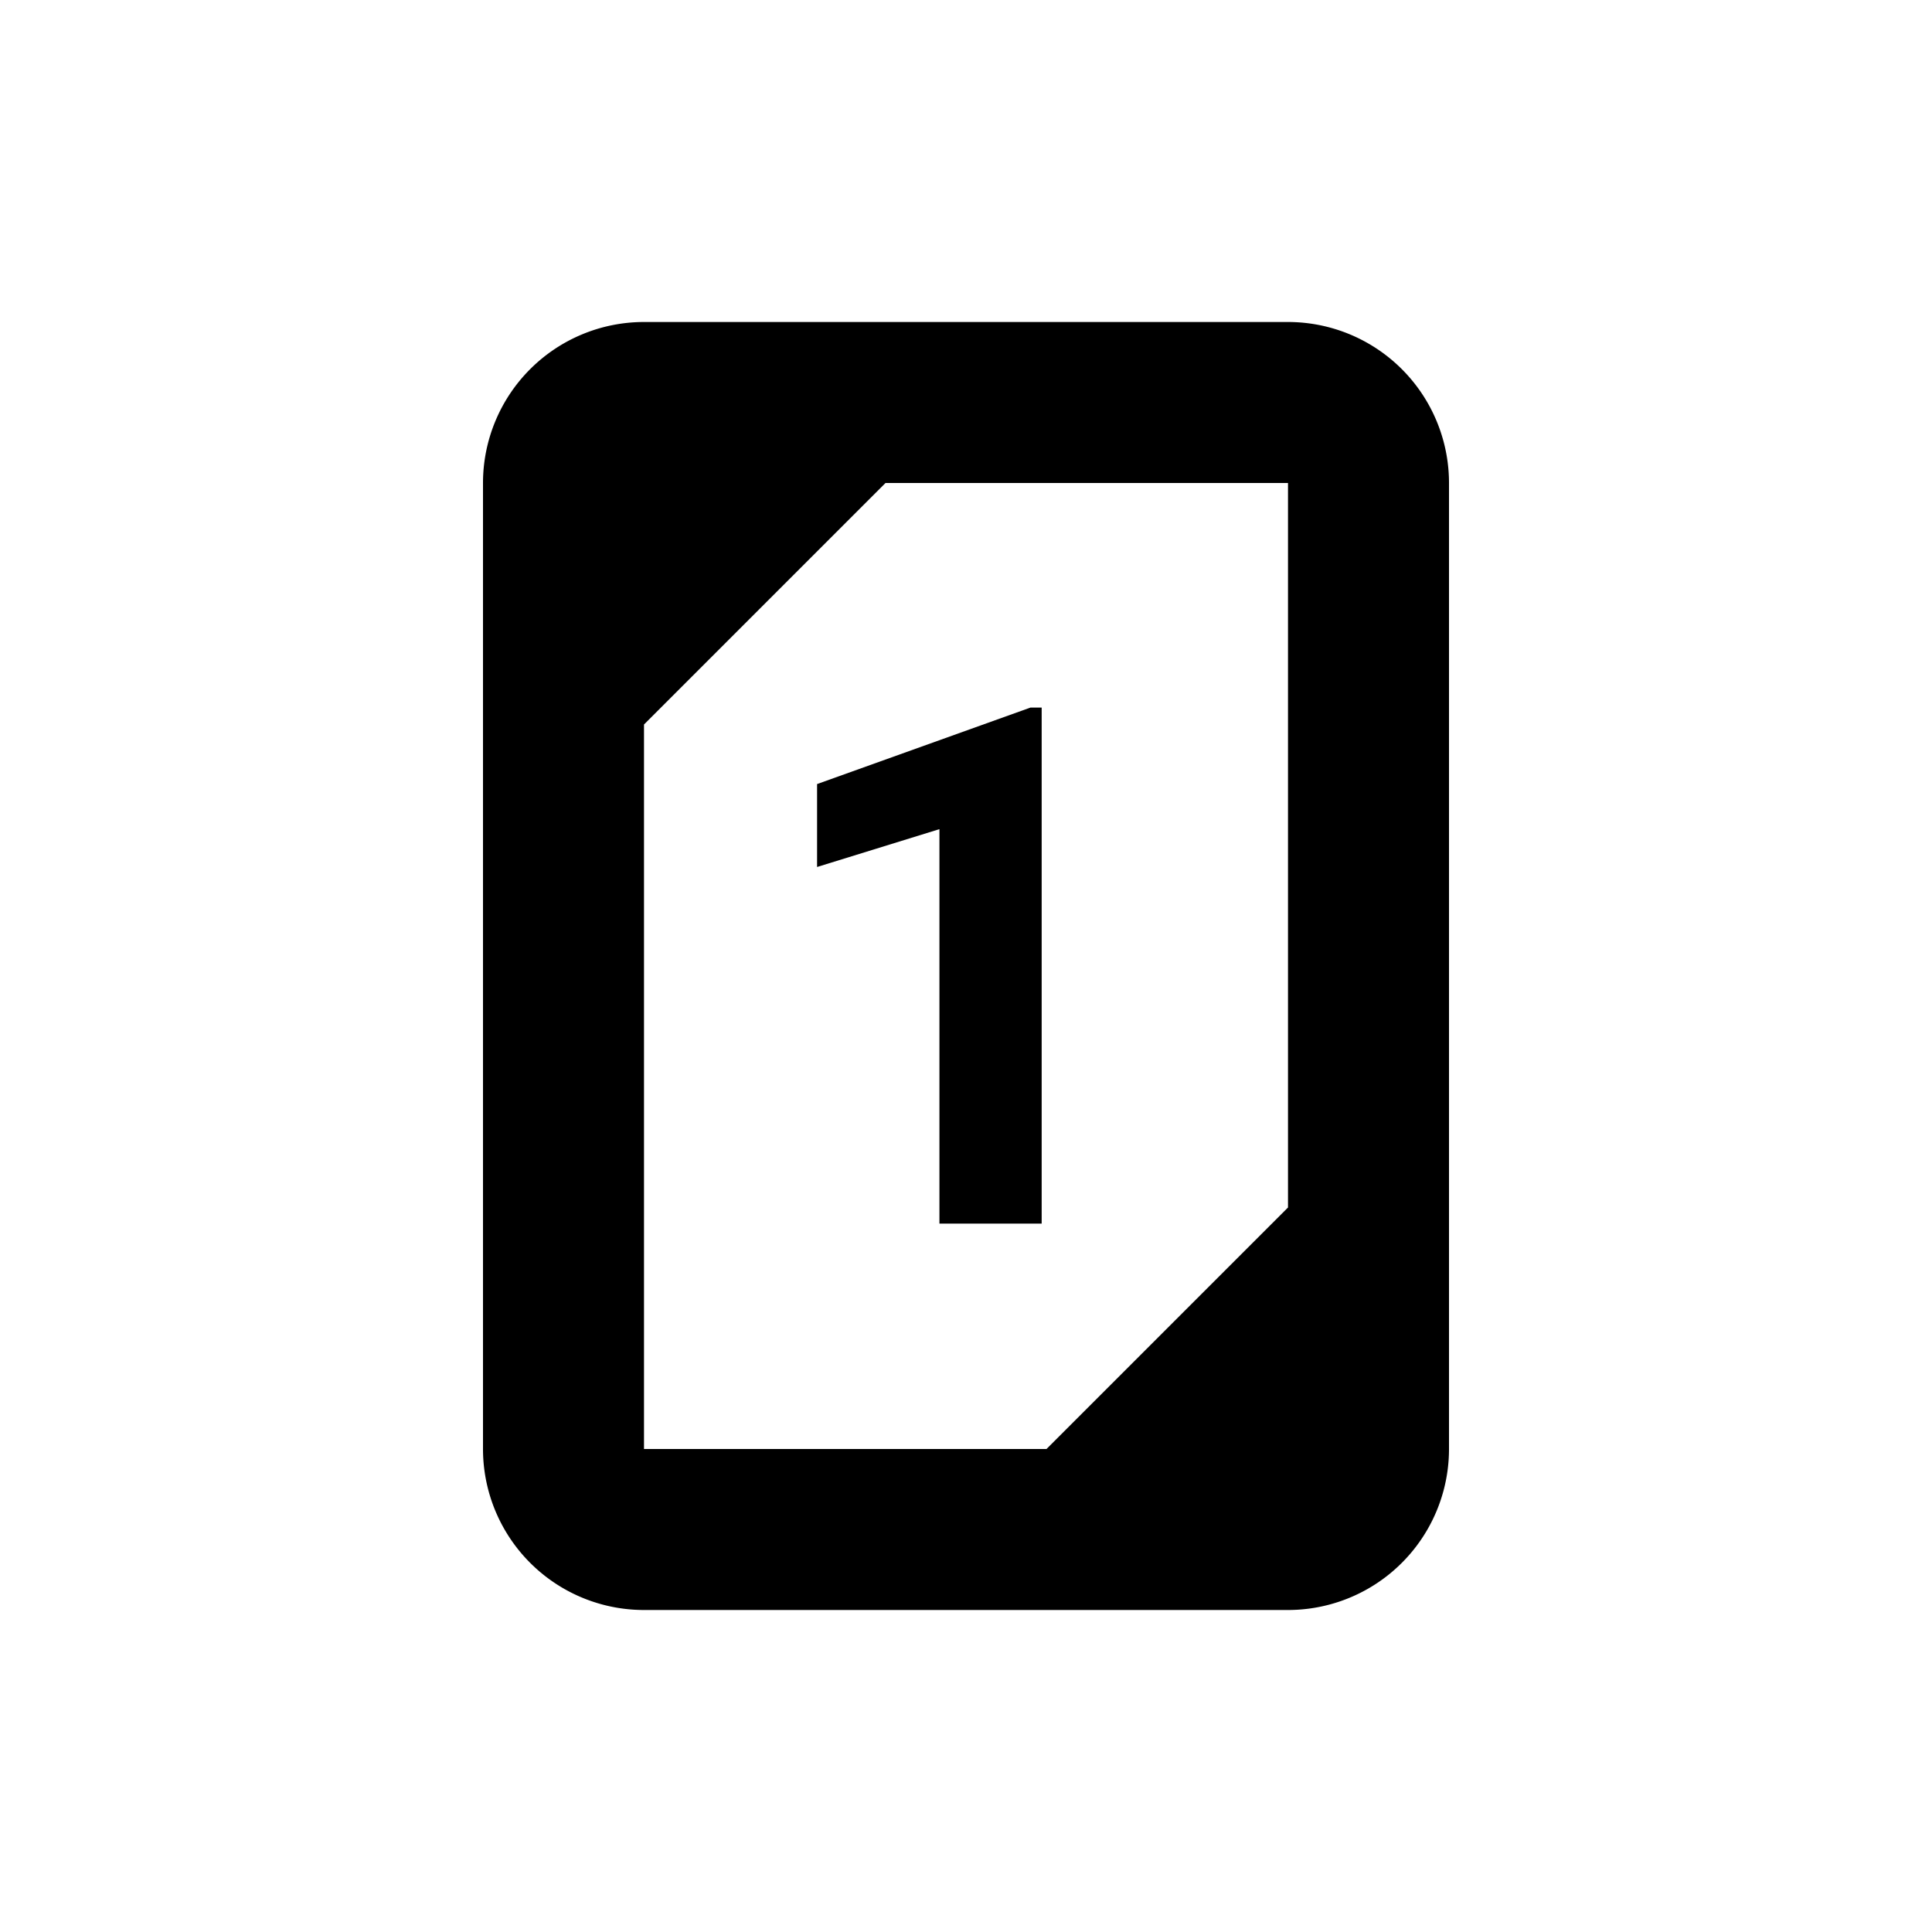<svg id="Layer_1" data-name="Layer 1" xmlns="http://www.w3.org/2000/svg" viewBox="0 0 24 24"><path d="M16,4H8A2,2,0,0,0,6,6V18a2,2,0,0,0,2,2h8a2,2,0,0,0,2-2V6A2,2,0,0,0,16,4ZM8,9l3-3h5v9l-3,3H8Z" style="fill:currentColor"/><polygon points="12.8 8.79 10.15 9.74 10.15 10.77 11.67 10.3 11.67 15.2 12.94 15.2 12.94 8.79 12.8 8.79" style="fill:currentColor"/></svg>